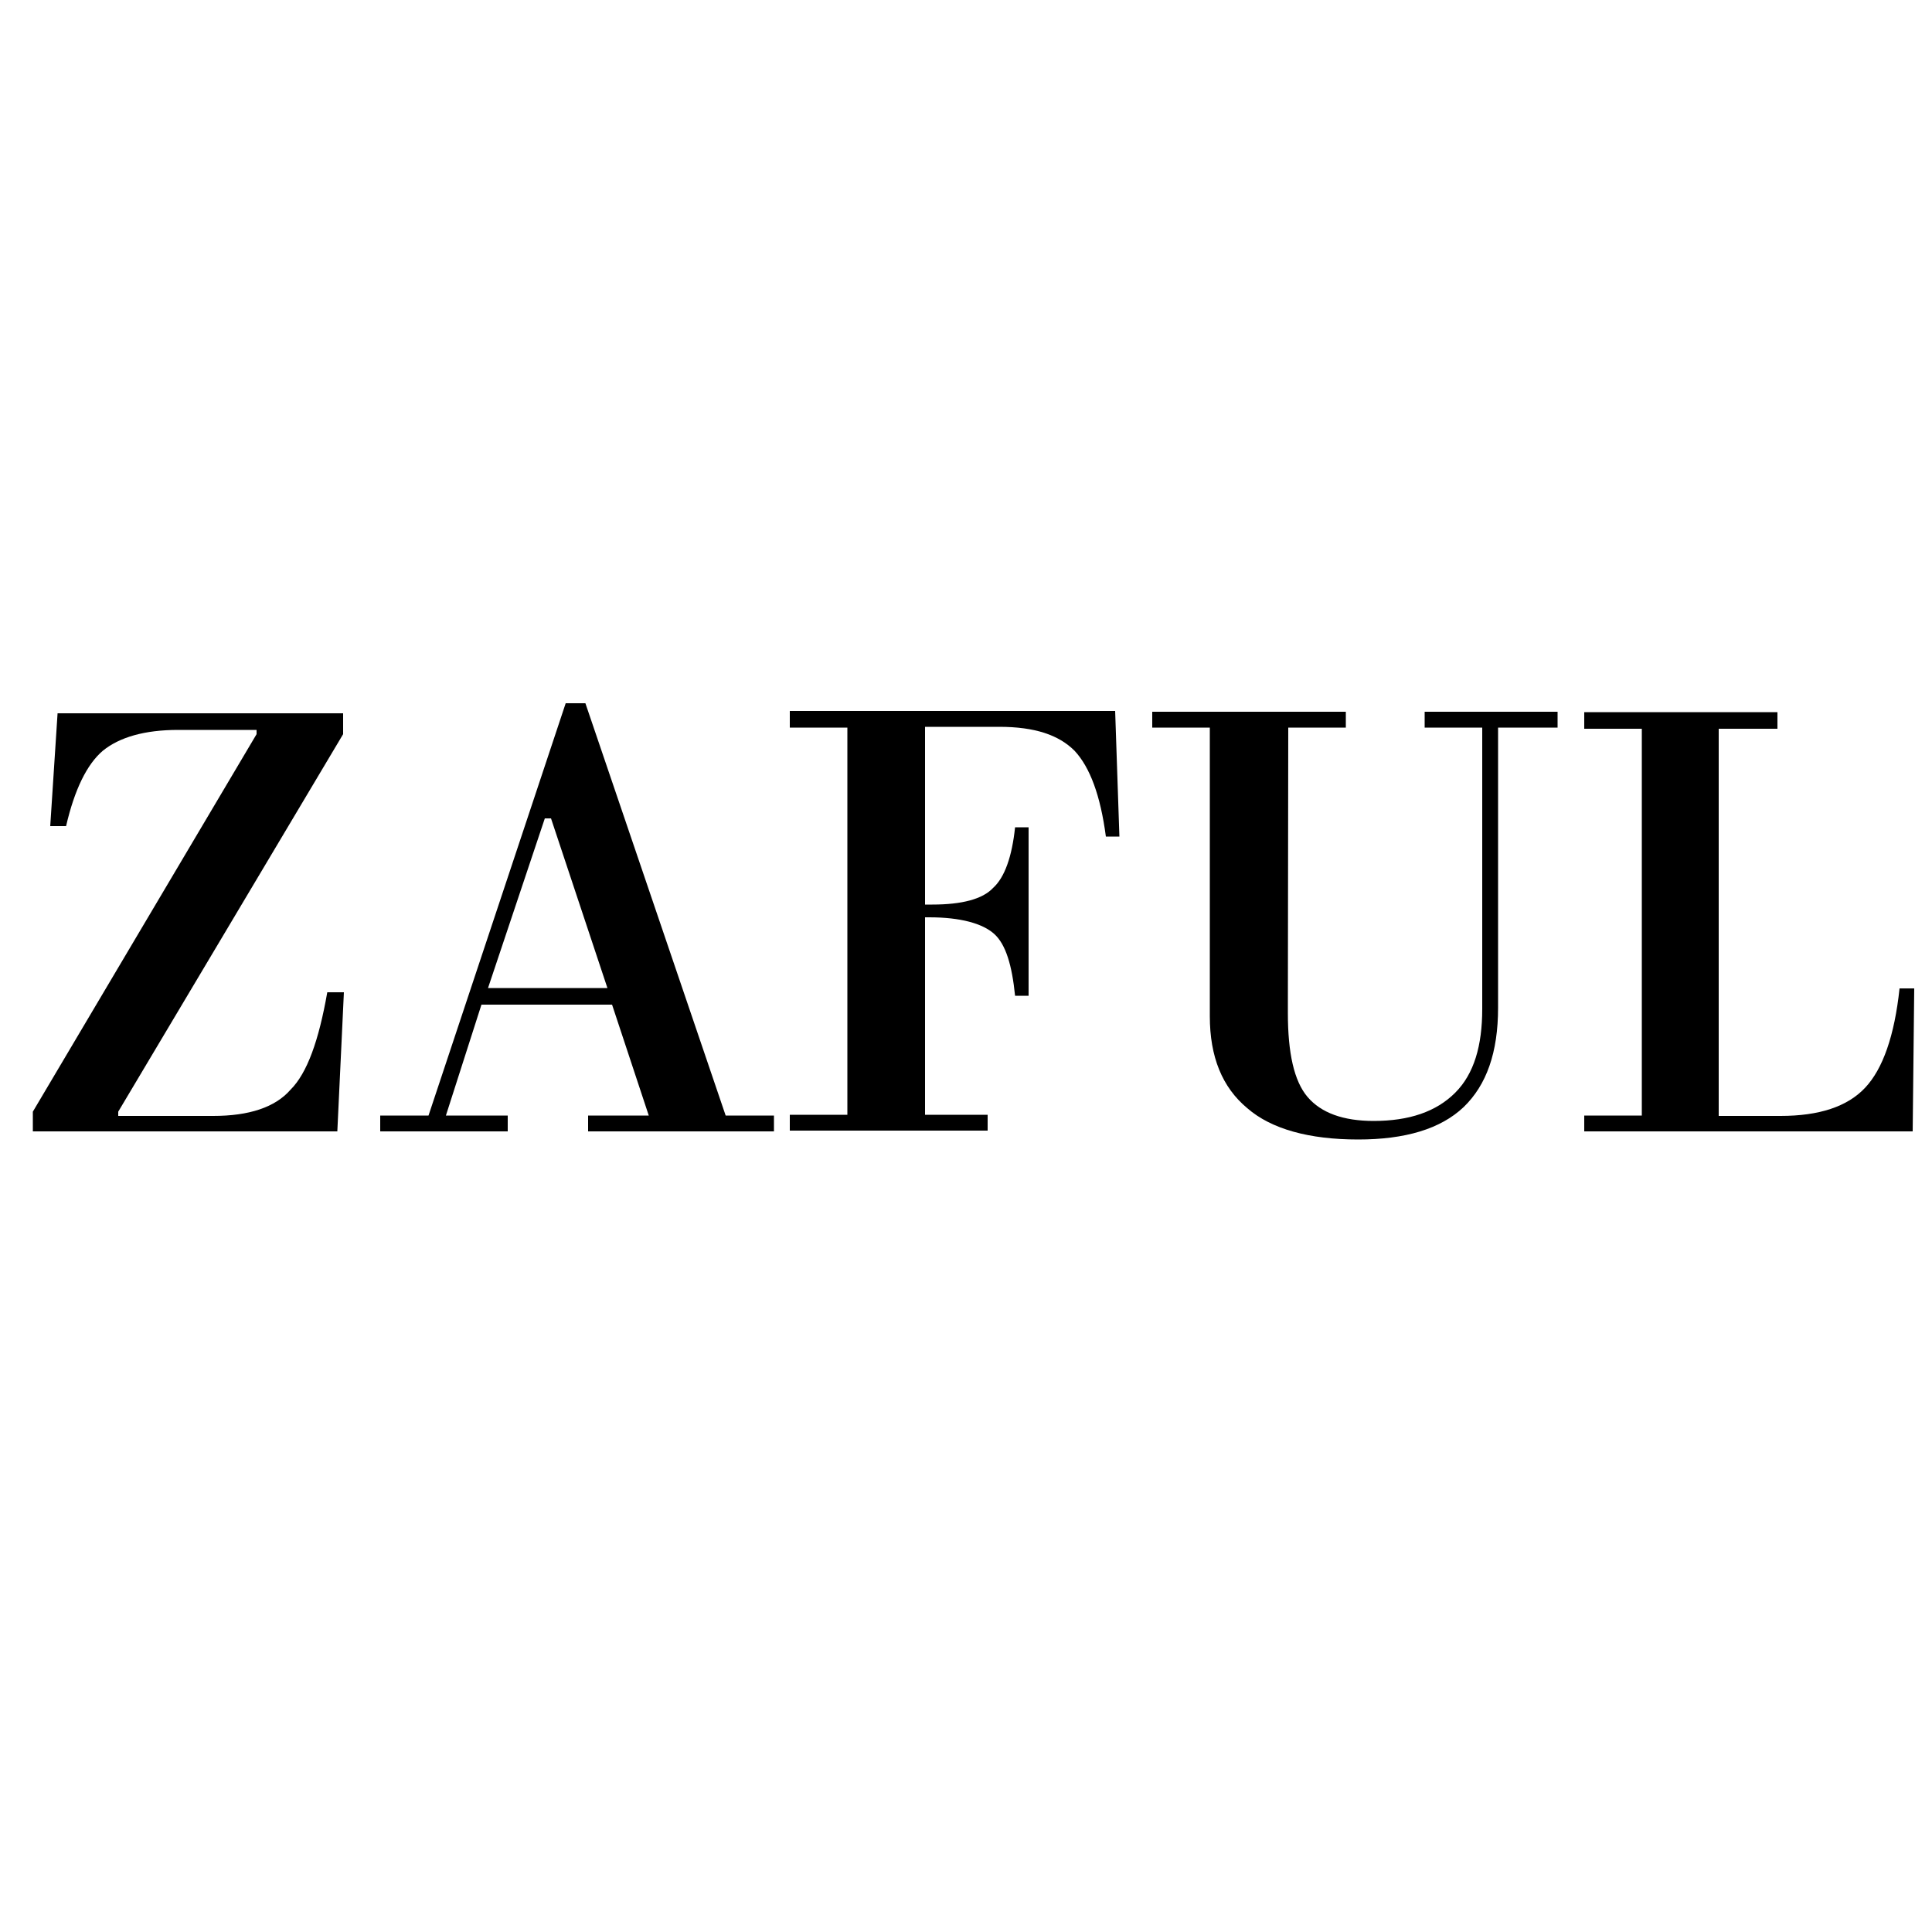 <?xml version="1.0" encoding="utf-8"?>
<!-- Generator: Adobe Illustrator 22.1.0, SVG Export Plug-In . SVG Version: 6.00 Build 0)  -->
<svg version="1.1"
	 id="svg2" inkscape:version="0.48.2 r9819" sodipodi:docname="Aeropostale_logo2.svg" xmlns:cc="http://creativecommons.org/ns#" xmlns:dc="http://purl.org/dc/elements/1.1/" xmlns:inkscape="http://www.inkscape.org/namespaces/inkscape" xmlns:rdf="http://www.w3.org/1999/02/22-rdf-syntax-ns#" xmlns:sodipodi="http://sodipodi.sourceforge.net/DTD/sodipodi-0.dtd" xmlns:svg="http://www.w3.org/2000/svg"
	 xmlns="http://www.w3.org/2000/svg" xmlns:xlink="http://www.w3.org/1999/xlink" x="0px" y="0px" viewBox="0 0 500 500"
	 style="enable-background:new 0 0 500 500;" xml:space="preserve">
<sodipodi:namedview  bordercolor="#666666" borderopacity="1" gridtolerance="10" guidetolerance="10" id="namedview35" inkscape:current-layer="svg2" inkscape:cx="305.96738" inkscape:cy="101.65201" inkscape:pageopacity="0" inkscape:pageshadow="2" inkscape:window-height="1003" inkscape:window-maximized="1" inkscape:window-width="1680" inkscape:window-x="-4" inkscape:window-y="-4" inkscape:zoom="1.2764184" objecttolerance="10" pagecolor="#ffffff" showgrid="false">
	</sodipodi:namedview>
<sodipodi:namedview  bordercolor="#666666" borderopacity="1" fit-margin-bottom="0" fit-margin-left="0" fit-margin-right="0" fit-margin-top="0" gridtolerance="10" guidetolerance="10" id="namedview3875" inkscape:current-layer="g3881" inkscape:cx="836.55822" inkscape:cy="-249.2839" inkscape:pageopacity="0" inkscape:pageshadow="2" inkscape:window-height="1028" inkscape:window-maximized="1" inkscape:window-width="1920" inkscape:window-x="-8" inkscape:window-y="-8" inkscape:zoom="0.47532087" objecttolerance="10" pagecolor="#ffffff" showgrid="false">
	</sodipodi:namedview>
<g>
	<path d="M87.3,292.8H8.5v-5.1L66.4,190v-1.1H46.1c-8.7,0-15.2,1.9-19.5,5.4c-4.1,3.5-7.3,10-9.5,19.5h-4.1l1.9-29.2h73.9v5.4
		l-58.2,97.7v1.1h24.6c9.2,0,16-2.2,20-6.8c4.3-4.3,7.3-12.7,9.5-25.2h4.3L87.3,292.8z"/>
	<path d="M152.2,292.8v-4.1h15.7l-9.5-28.7h-33.8l-9.2,28.7h16v4.1h-33v-4.1h12.5l35.5-106.7h5.1l36.3,106.7h12.5v4.1H152.2z
		 M126.3,255.7h30.9l-14.6-43.9h-1.6L126.3,255.7z"/>
	<path d="M239.4,237.9v50.6h16.2v4.1h-51.2v-4.1h14.9V188.3h-14.9V184h84.2l1.1,32.5h-3.5c-1.4-10.6-4.1-17.9-8.1-22.2
		c-4.1-4.1-10.3-6.2-19.5-6.2h-19.2v46h1.9c7.6,0,13-1.4,15.7-4.3c3-2.7,4.9-8.1,5.7-15.7h3.5v43.6h-3.5c-0.8-7.9-2.4-13.3-5.4-16
		c-3-2.7-8.7-4.3-16.8-4.3h-1.1L239.4,237.9L239.4,237.9z"/>
	<path d="M333.3,259.5v2.7c0,10.3,1.6,17.6,5.1,21.7c3.5,4.1,9.2,6.2,17.1,6.2c9.2,0,16.2-2.4,21.1-7.3c4.9-4.9,7-12.2,7-21.7v-72.8
		h-14.9v-4.1h34.4v4.1h-15.4v72.5c0,11.6-3,20-8.9,25.7c-6,5.7-15.2,8.4-27.3,8.4c-12.7,0-22.5-2.7-28.7-8.1
		c-6.5-5.4-9.7-13.3-9.7-23.8v-74.7h-14.9v-4.1h50.1v4.1h-14.9L333.3,259.5L333.3,259.5z"/>
	<path d="M495,292.8h-85v-4.1h14.9V188.6H410v-4.3H460v4.3h-15.2v100.2h16c10,0,17.3-2.4,21.9-7.3c4.6-4.9,7.6-13.5,8.9-25.7h3.8
		L495,292.8z"/>
</g>
</svg>
